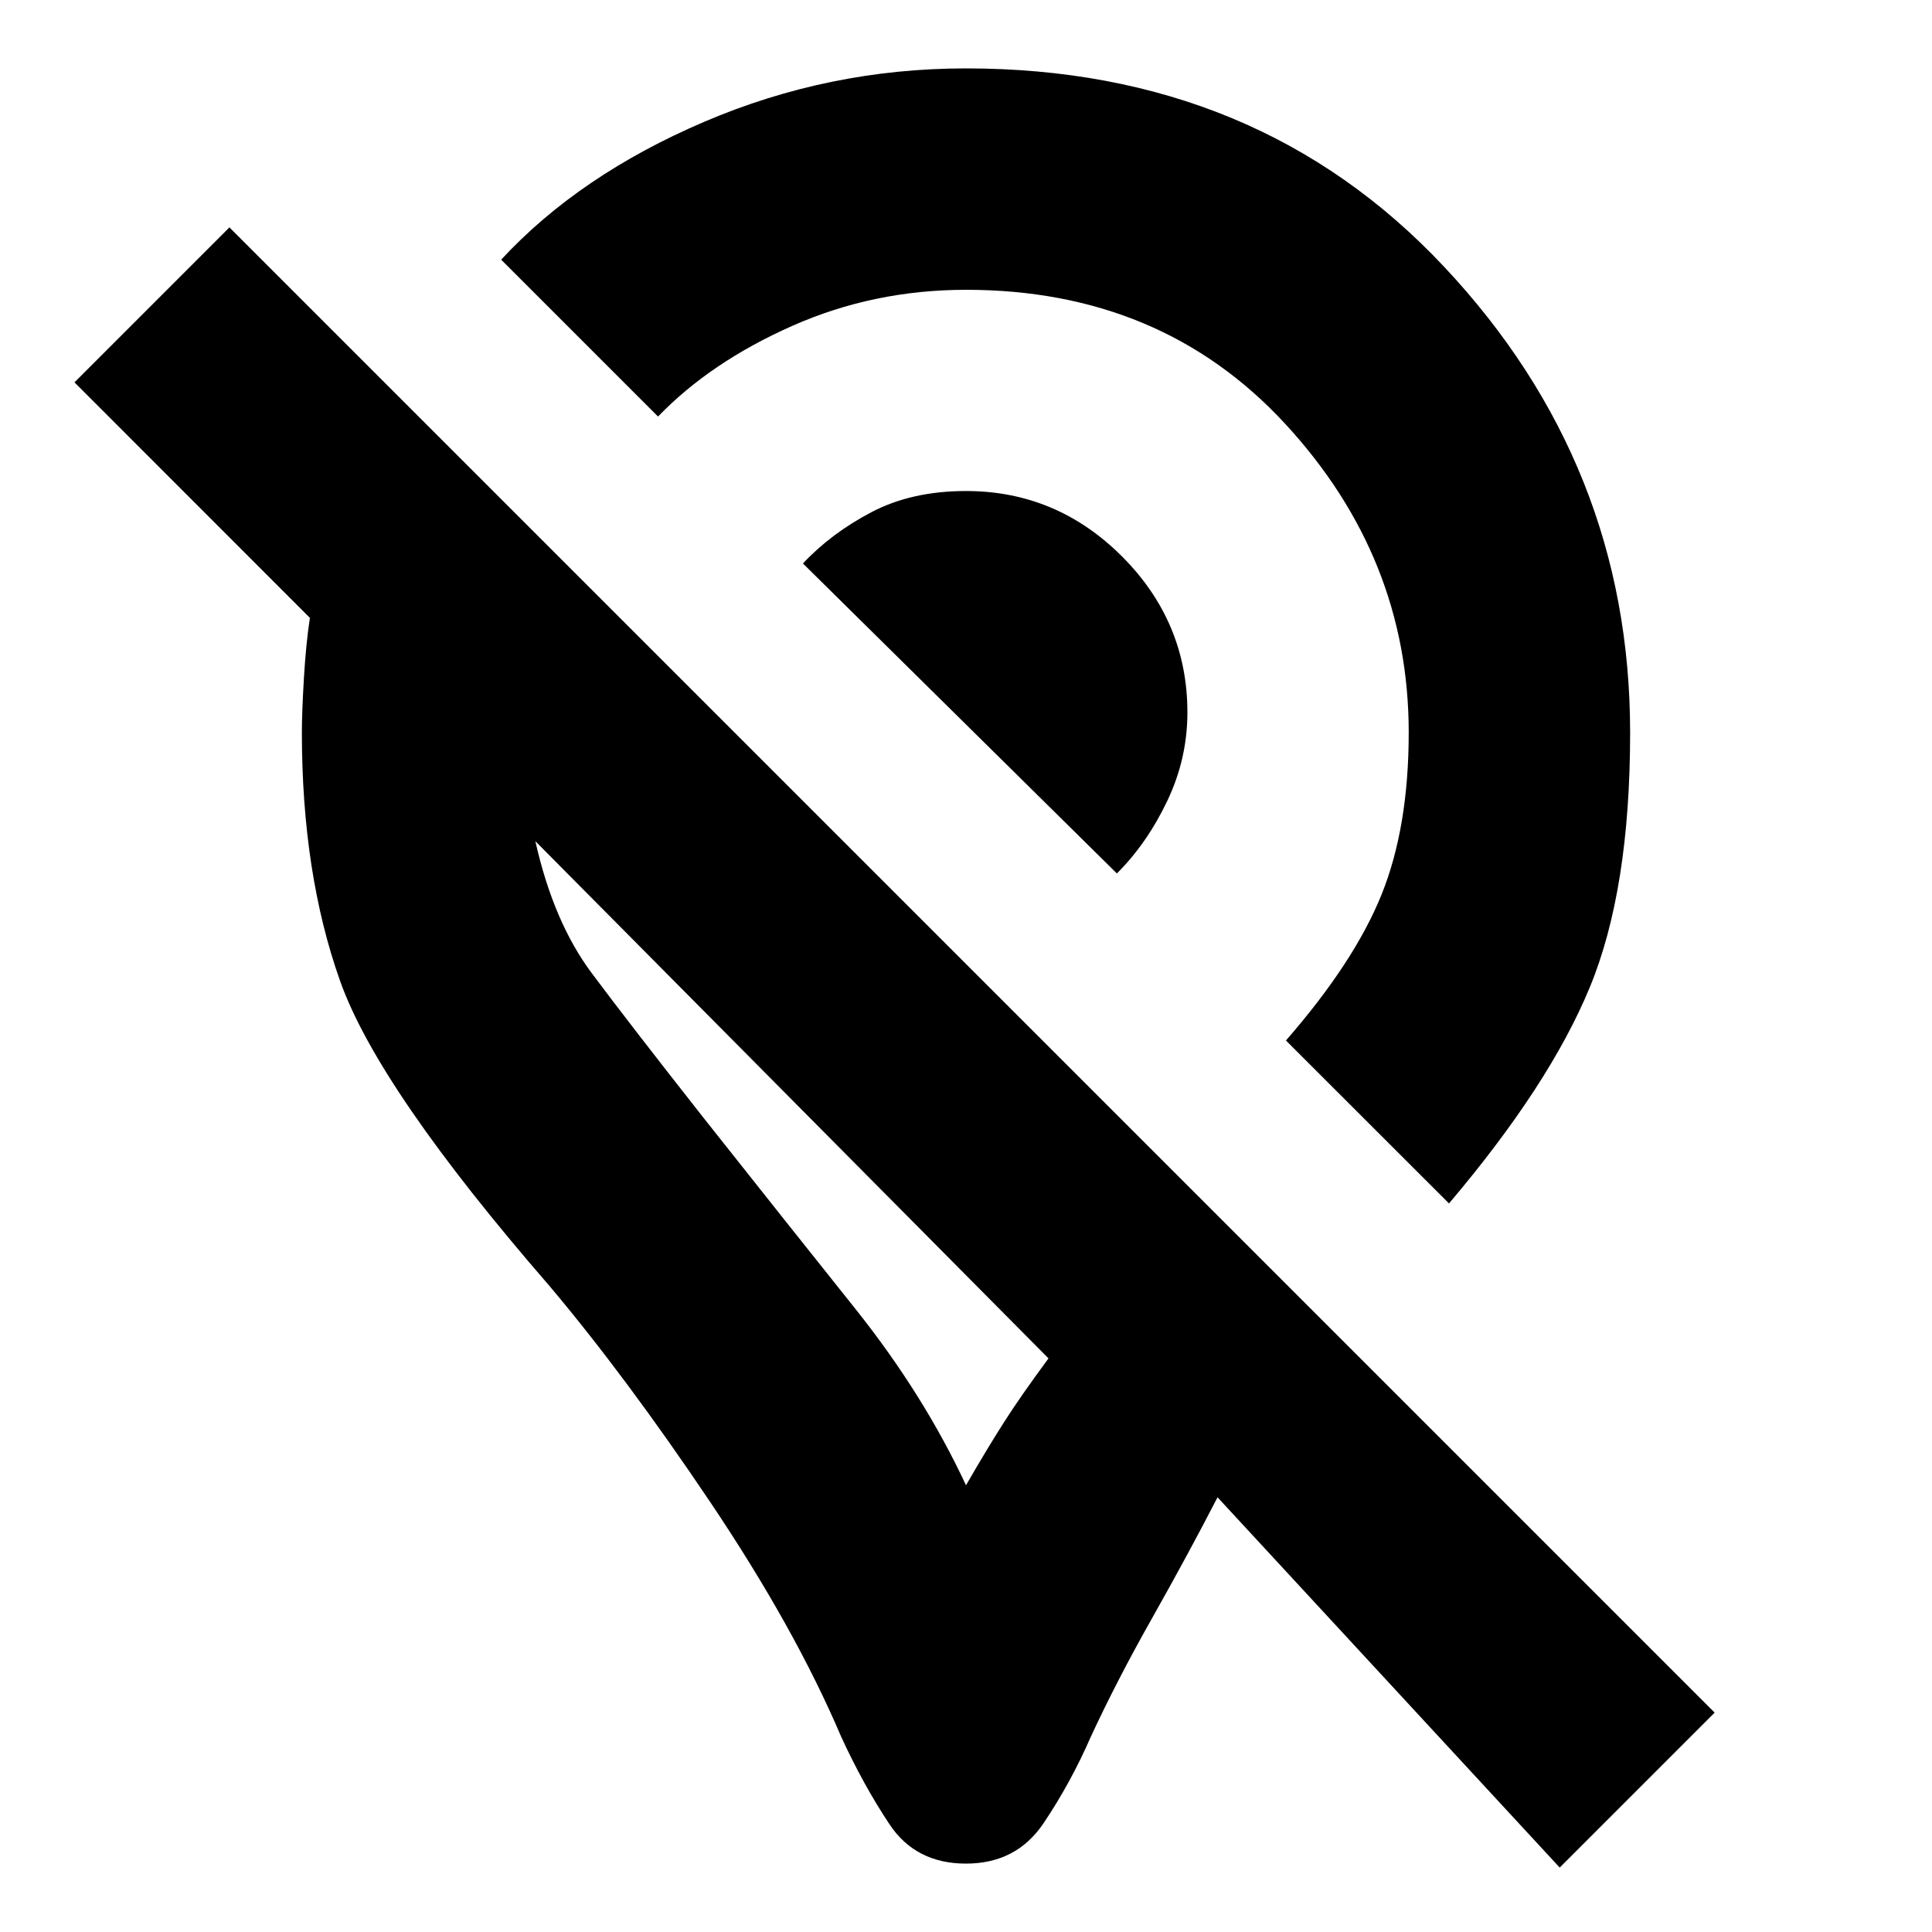 <svg xmlns="http://www.w3.org/2000/svg" height="20" width="20"><path d="M15 12.458 13.312 10.771Q14.021 9.958 14.302 9.26Q14.583 8.562 14.583 7.583Q14.583 5.771 13.302 4.385Q12.021 3 10 3Q9.042 3 8.198 3.375Q7.354 3.75 6.812 4.312L5.188 2.688Q6 1.812 7.292 1.26Q8.583 0.708 10 0.708Q13.021 0.708 14.948 2.76Q16.875 4.812 16.875 7.583Q16.875 9.208 16.458 10.219Q16.042 11.229 15 12.458ZM11.562 9.042Q11.875 8.729 12.083 8.292Q12.292 7.854 12.292 7.375Q12.292 6.438 11.615 5.76Q10.938 5.083 10 5.083Q9.438 5.083 9.021 5.302Q8.604 5.521 8.312 5.833ZM16.146 19.333 12.604 15.5Q12.292 16.104 11.927 16.75Q11.562 17.396 11.292 17.979Q11.083 18.458 10.802 18.875Q10.521 19.292 10 19.292Q9.479 19.292 9.208 18.885Q8.938 18.479 8.708 17.979Q8.229 16.854 7.354 15.552Q6.479 14.25 5.688 13.312Q3.917 11.271 3.521 10.156Q3.125 9.042 3.125 7.583Q3.125 7.375 3.146 7.021Q3.167 6.667 3.208 6.396L0.771 3.958L2.375 2.354L17.75 17.729ZM10 15.375Q10.229 14.979 10.396 14.719Q10.562 14.458 10.854 14.062L5.542 8.708Q5.729 9.542 6.125 10.073Q6.521 10.604 7.292 11.583Q8.167 12.688 8.865 13.562Q9.562 14.438 10 15.375ZM8.479 11.667Q8.479 11.667 8.479 11.667Q8.479 11.667 8.479 11.667Q8.479 11.667 8.479 11.667Q8.479 11.667 8.479 11.667Q8.479 11.667 8.479 11.667Q8.479 11.667 8.479 11.667ZM10 7.479Q10 7.479 10 7.479Q10 7.479 10 7.479Q10 7.479 10 7.479Q10 7.479 10 7.479Q10 7.479 10 7.479Q10 7.479 10 7.479Z"/></svg>
